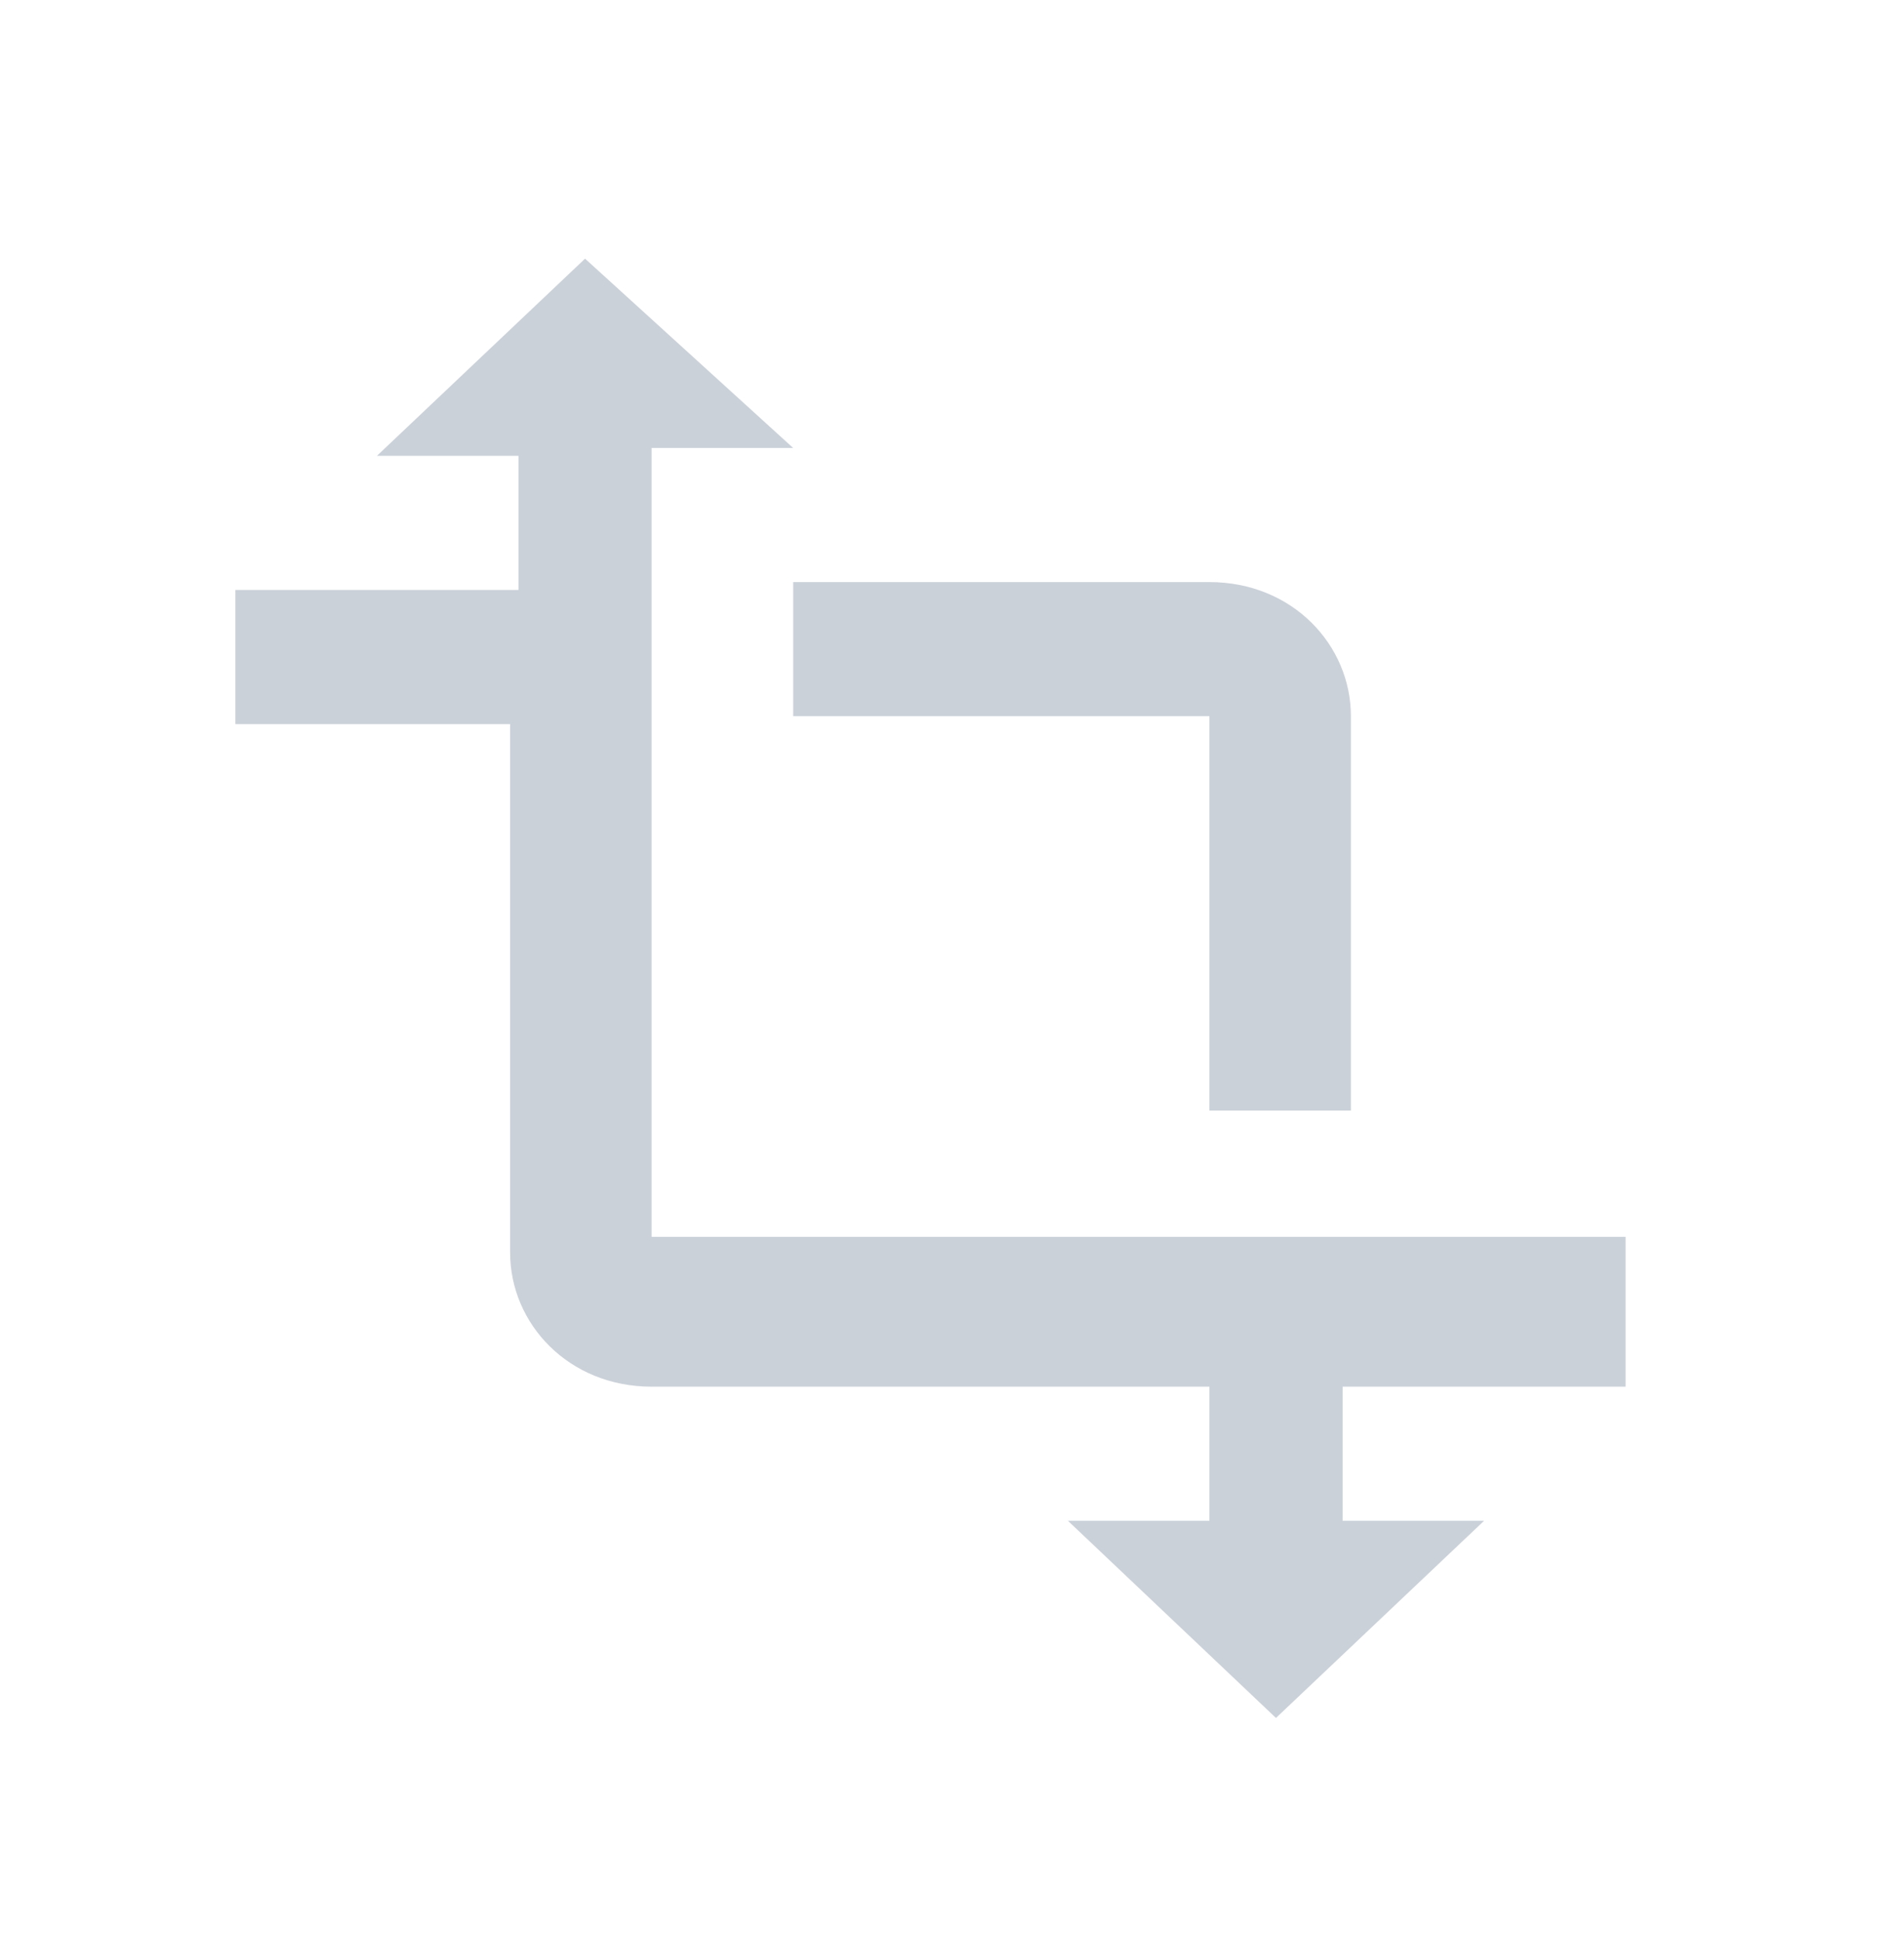 <?xml version="1.0" encoding="utf-8"?>
<!-- Generator: Adobe Illustrator 19.2.1, SVG Export Plug-In . SVG Version: 6.00 Build 0)  -->
<svg version="1.1" id="Layer_1" xmlns="http://www.w3.org/2000/svg" xmlns:xlink="http://www.w3.org/1999/xlink" x="0px" y="0px"
	 viewBox="0 0 26.4 26.9" style="enable-background:new 0 0 26.4 26.9;" xml:space="preserve">
<style type="text/css">
	.st0{fill:#CBD1D9;}
	.st1{fill:none;stroke:#CBD1D9;stroke-width:0.68;stroke-linecap:round;stroke-linejoin:round;}
	.st2{fill:none;stroke:#CBD1D9;stroke-width:0.98;stroke-linecap:round;stroke-linejoin:round;}
	.st3{fill:none;stroke:#CBD1D9;stroke-width:1.13;stroke-linecap:round;stroke-linejoin:round;}
	.st4{fill:#838E9D;}
	.st5{fill:#37567F;}
</style>
<title>play</title>
<path class="st0" d="M22.54,19.006 L22.54,17.147 L9.035,17.147 L9.035,6.211 L10.998,6.211 L8.112,3.586 L5.226,6.32 L7.189,6.32 L7.189,8.179 L3.264,8.179 L3.264,10.039 L7.073,10.039 L7.073,17.366 C7.073,18.35 7.881,19.225 9.035,19.225 L16.769,19.225 L16.769,21.084 L14.807,21.084 L17.692,23.818 L20.578,21.084 L18.616,21.084 L18.616,19.225 L22.54,19.225 L22.54,19.006 zM10.998,9.929 L16.769,9.929 L16.769,15.397 L18.731,15.397 L18.731,9.929 C18.731,8.945 17.923,8.07 16.769,8.07 L10.998,8.07 L10.998,9.929 z" id="svg_35" fill="black" fill-opacity="1" stroke-opacity="1" stroke="none"></path>
</svg>
